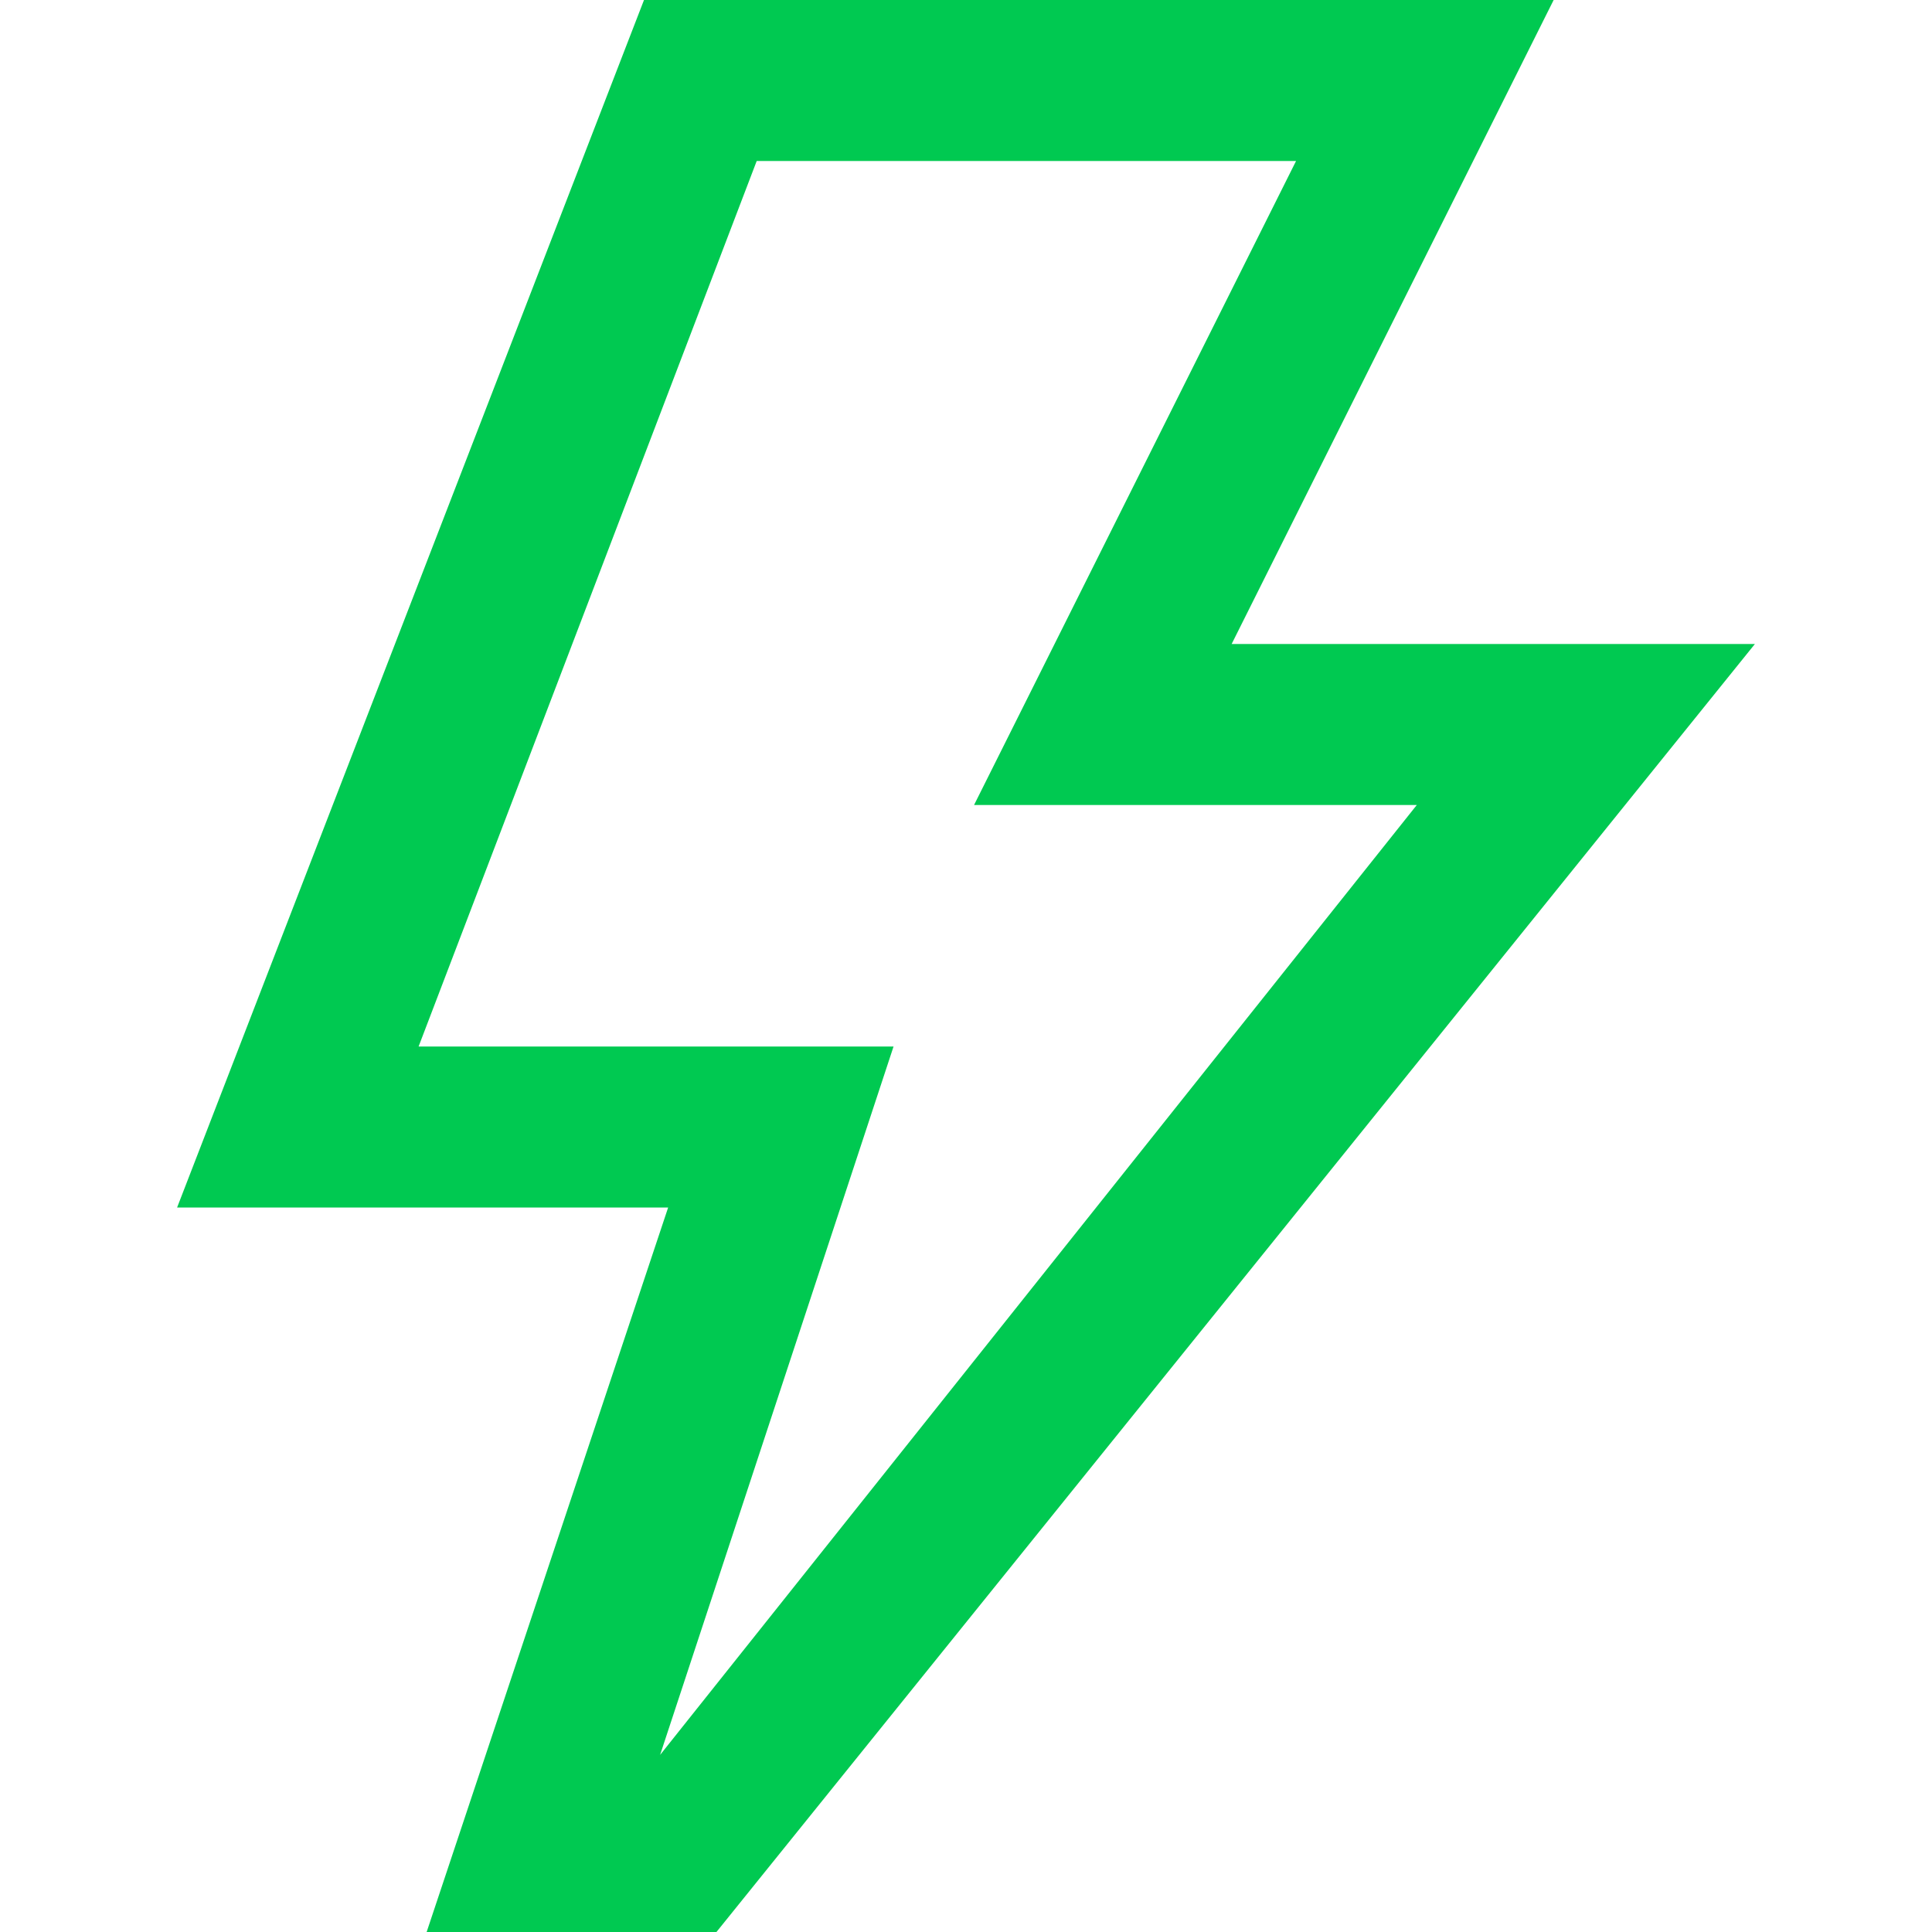 <!DOCTYPE svg PUBLIC "-//W3C//DTD SVG 1.1//EN" "http://www.w3.org/Graphics/SVG/1.1/DTD/svg11.dtd">
<!-- Uploaded to: SVG Repo, www.svgrepo.com, Transformed by: SVG Repo Mixer Tools -->
<svg fill="#00C951" height="800px" width="800px" version="1.1" id="XMLID_145_" xmlns="http://www.w3.org/2000/svg" xmlns:xlink="http://www.w3.org/1999/xlink" viewBox="0 0 24 24" xml:space="preserve">
<g id="SVGRepo_bgCarrier" stroke-width="0"/>
<g id="SVGRepo_tracerCarrier" stroke-linecap="round" stroke-linejoin="round"/>
<g id="SVGRepo_iconCarrier"> <g id="trigger"> <g> <path d="M8.9,24H5.3l3-9H2.2L8,0h11.3l-4,8h6.5L8.9,24z M5.2,13h5.9l-2.9,8.8L17.6,10h-5.5l4-8H9.4L5.2,13z"/> </g> </g> </g>
</svg>